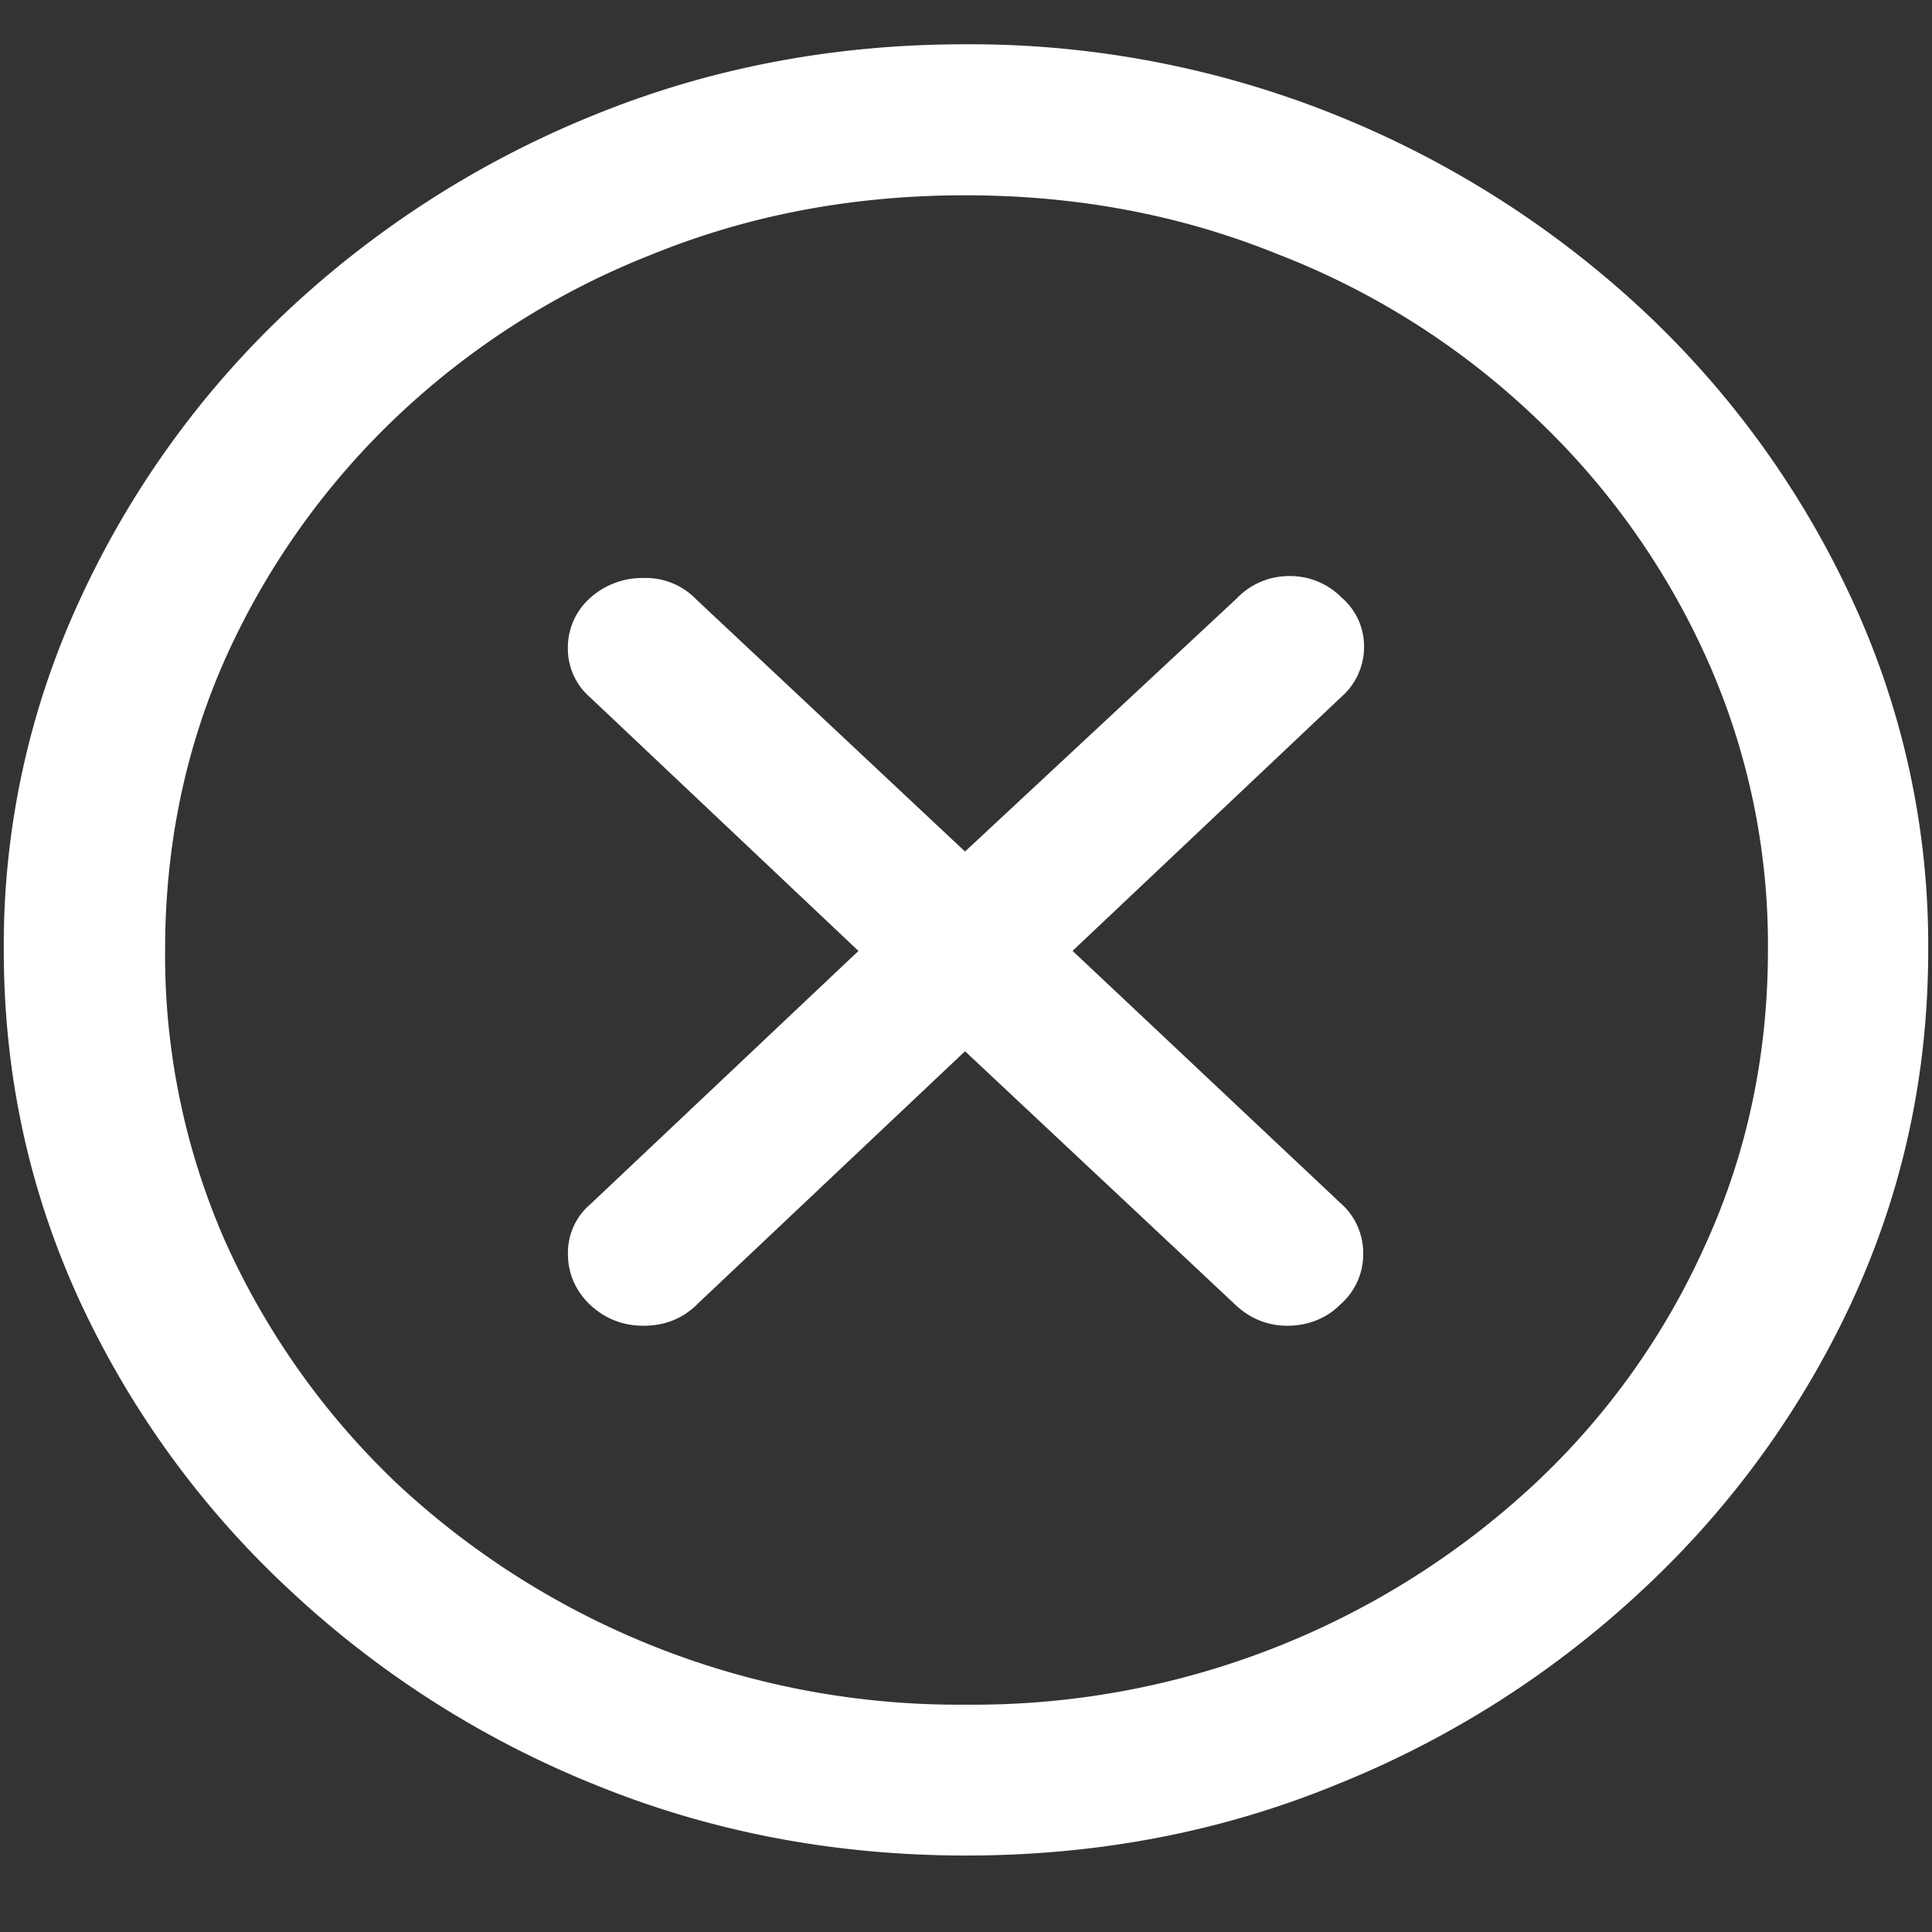 <svg xmlns="http://www.w3.org/2000/svg" width="24" height="24"><rect width="100%" height="100%" fill="#333333" stroke="none"/><path style="stroke:none;fill-rule:nonzero;fill:#fff;fill-opacity:1" d="M12 23.05c1.633 0 3.168-.292 4.605-.882a12.22 12.22 0 0 0 3.82-2.438 11.467 11.467 0 0 0 2.59-3.582c.626-1.363.938-2.808.938-4.347a10.2 10.2 0 0 0-.937-4.332 11.53 11.53 0 0 0-2.59-3.598 12.361 12.361 0 0 0-3.82-2.437A12.166 12.166 0 0 0 11.987.55c-1.633 0-3.172.293-4.617.883A12.307 12.307 0 0 0 3.562 3.87 11.523 11.523 0 0 0 .985 7.465 10.2 10.2 0 0 0 .047 11.8c0 1.539.312 2.984.937 4.347a11.467 11.467 0 0 0 2.59 3.582 12.236 12.236 0 0 0 3.809 2.438c1.445.59 2.984.883 4.617.883Zm0-1.874a10.222 10.222 0 0 1-7.055-2.734 9.548 9.548 0 0 1-2.133-2.989 8.83 8.83 0 0 1-.761-3.652c0-1.301.254-2.52.761-3.649A9.52 9.52 0 0 1 4.946 5.16 9.82 9.82 0 0 1 8.11 3.156c1.204-.488 2.496-.73 3.88-.73 1.382 0 2.675.242 3.878.73a9.701 9.701 0 0 1 3.176 2.004 9.432 9.432 0 0 1 2.145 2.992 8.685 8.685 0 0 1 .773 3.649c0 1.3-.258 2.52-.773 3.652a9.22 9.22 0 0 1-2.133 2.988A10.222 10.222 0 0 1 12 21.176Zm-4.008-4.707c.274 0 .5-.094.68-.278l3.316-3.132 3.34 3.132c.188.184.41.278.668.278.25 0 .488-.094.656-.266a.823.823 0 0 0 .282-.629.823.823 0 0 0-.282-.629l-3.328-3.133 3.34-3.156a.826.826 0 0 0 .281-.617.8.8 0 0 0-.28-.617.899.899 0 0 0-.657-.266.898.898 0 0 0-.645.278l-3.375 3.144-3.34-3.133a.869.869 0 0 0-.656-.265.97.97 0 0 0-.668.254.826.826 0 0 0-.27.617.8.8 0 0 0 .282.617l3.328 3.145-3.328 3.144a.793.793 0 0 0-.281.617c0 .242.09.453.27.63.187.175.41.265.667.265Zm0 0"/></svg>